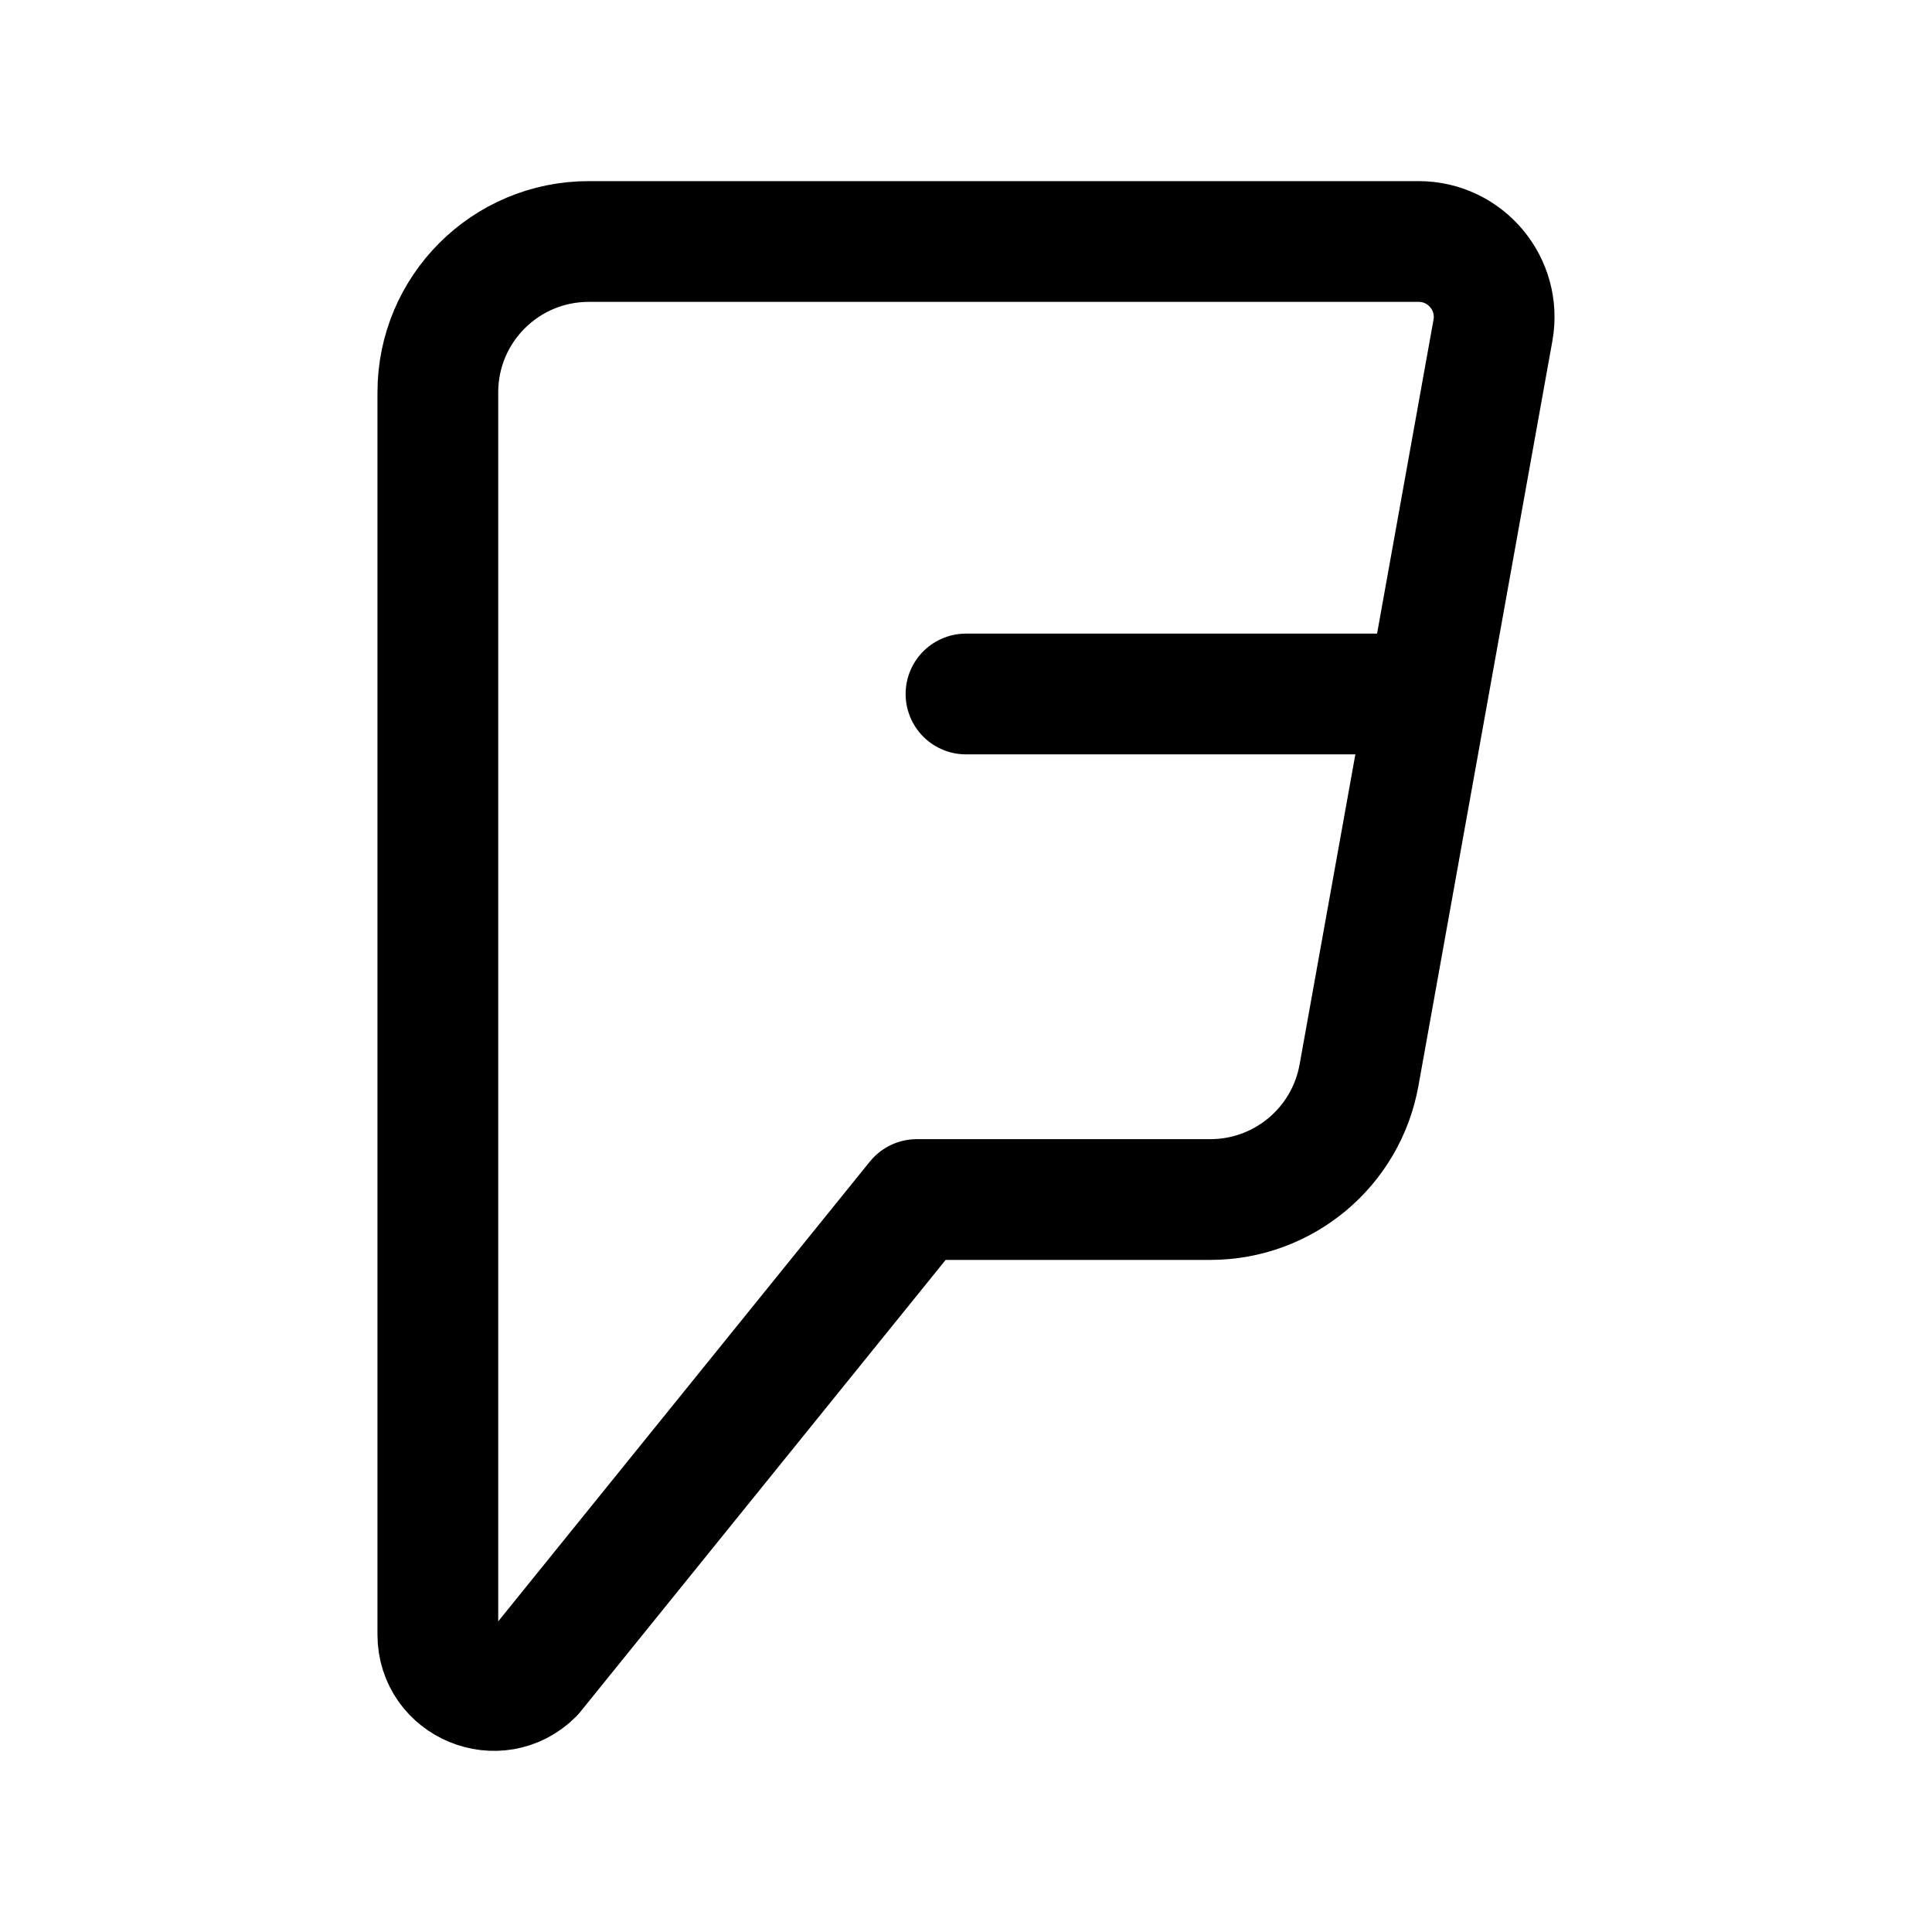 <svg width="24" height="24" viewBox="0 0 24 24" fill="none" xmlns="http://www.w3.org/2000/svg">
<path fill-rule="evenodd" clip-rule="evenodd" d="M16.882 13.357L18.546 4.103C18.649 3.529 18.207 3 17.623 3H7.314C6.278 3 5.439 3.839 5.439 4.874V20.305C5.439 20.923 6.187 21.232 6.624 20.796L11.389 14.901H15.037C15.944 14.9 16.721 14.251 16.882 13.357Z" stroke="black" stroke-width="1.5" stroke-linecap="round" stroke-linejoin="round"/>
<path d="M12 8.621H17.623" stroke="black" stroke-width="1.5" stroke-linecap="round" stroke-linejoin="round"/>
</svg>